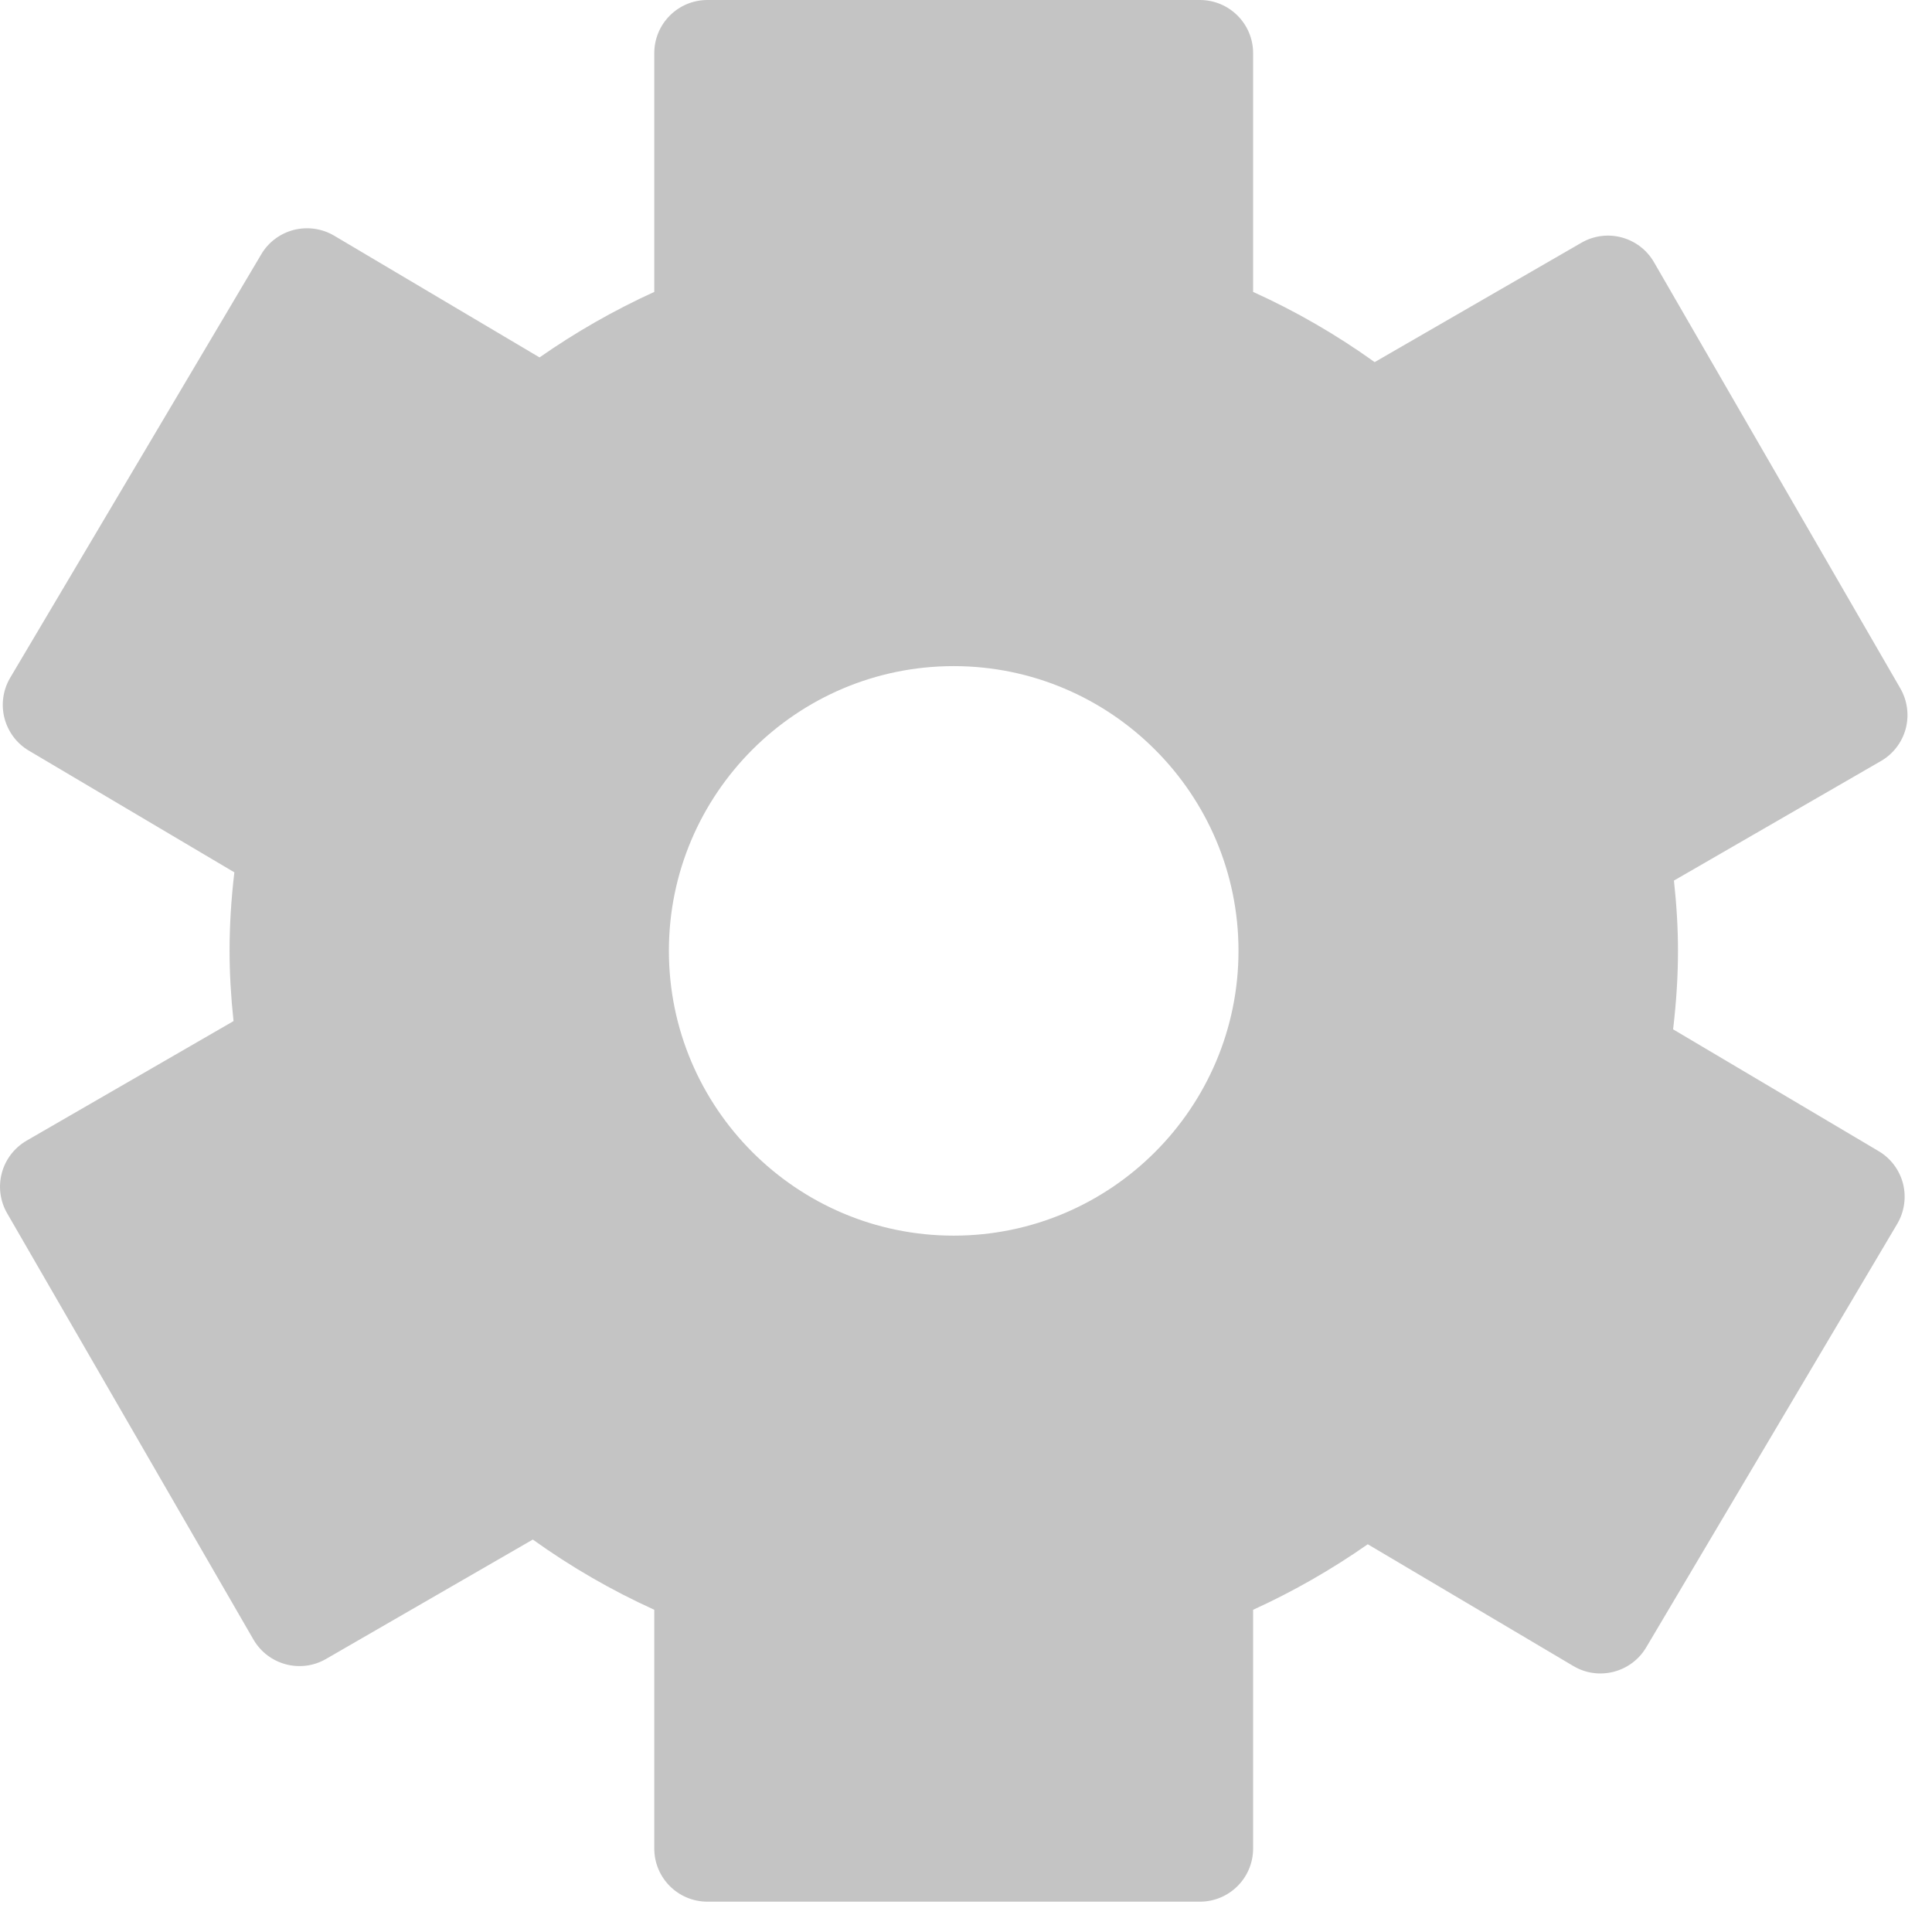 <svg width="23" height="23" viewBox="0 0 23 23" fill="none" xmlns="http://www.w3.org/2000/svg">
<path d="M22.687 8.676C22.73 8.513 22.707 8.341 22.623 8.195L19.69 3.121C19.515 2.819 19.128 2.715 18.826 2.89L16.365 4.311C15.912 3.986 15.428 3.706 14.918 3.475V0.633C14.918 0.283 14.634 0 14.284 0H8.422C8.072 0 7.789 0.283 7.789 0.633V3.475C7.311 3.693 6.854 3.954 6.423 4.255L3.977 2.805C3.832 2.72 3.66 2.696 3.498 2.737C3.335 2.779 3.195 2.883 3.11 3.028L0.121 8.069C0.036 8.213 0.011 8.386 0.053 8.549C0.095 8.711 0.199 8.851 0.343 8.936L2.79 10.385C2.751 10.715 2.733 11.023 2.733 11.319C2.733 11.582 2.748 11.854 2.78 12.156L0.317 13.579C0.171 13.664 0.065 13.802 0.022 13.963C-0.022 14.126 0.001 14.299 0.085 14.444L3.017 19.518C3.192 19.82 3.579 19.925 3.882 19.749L6.343 18.328C6.796 18.653 7.28 18.933 7.789 19.164V22.006C7.789 22.356 8.072 22.639 8.422 22.639H14.284C14.634 22.639 14.918 22.356 14.918 22.006V19.164C15.395 18.947 15.852 18.685 16.283 18.384L18.731 19.834C19.031 20.012 19.42 19.912 19.598 19.611L22.586 14.57C22.671 14.426 22.696 14.253 22.655 14.091C22.613 13.928 22.509 13.789 22.363 13.703L19.918 12.254C19.957 11.922 19.976 11.617 19.976 11.32C19.976 11.054 19.96 10.778 19.928 10.483L22.392 9.06C22.537 8.977 22.643 8.838 22.687 8.676ZM14.744 11.319C14.744 13.189 13.223 14.71 11.353 14.71C9.484 14.71 7.963 13.189 7.963 11.319C7.963 9.451 9.484 7.93 11.353 7.93C13.223 7.93 14.744 9.451 14.744 11.319Z" fill="#C4C4C4"/>
</svg>
